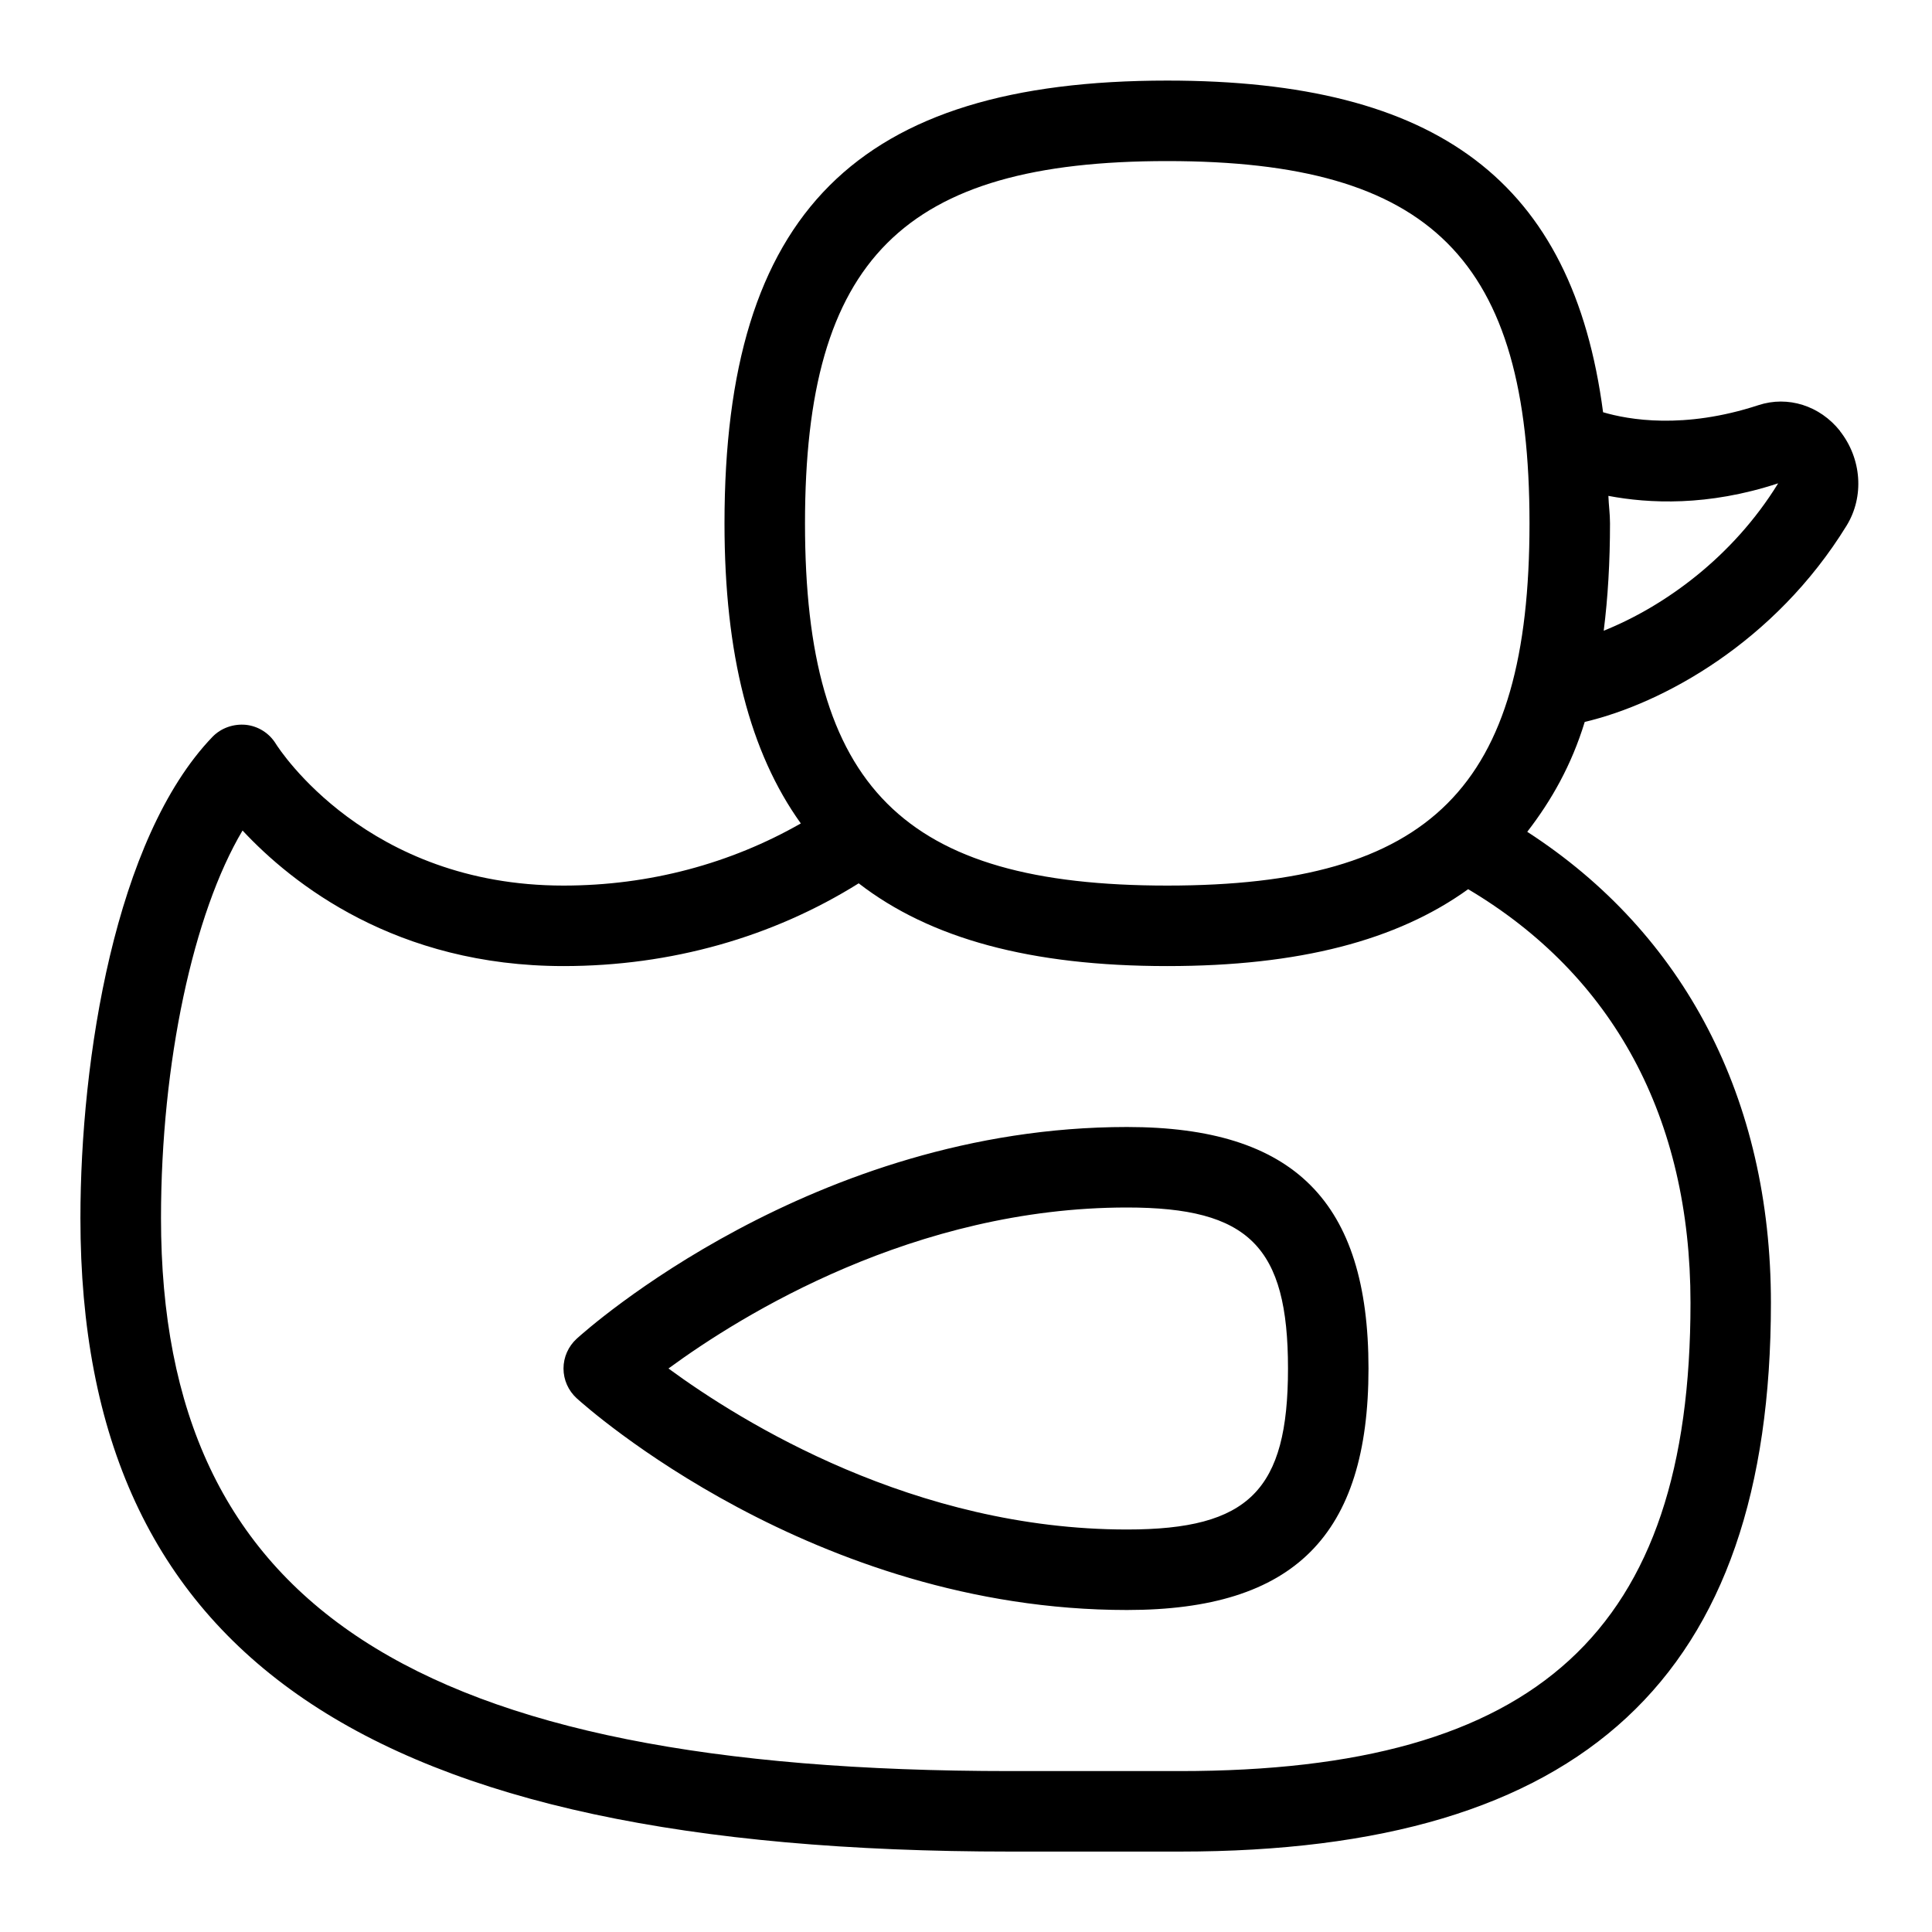 <svg id="Layer_1" viewBox="0 0 24 24" xmlns="http://www.w3.org/2000/svg" data-name="Layer 1"><path d="m14 14c-3.898 0-6.718 2.522-6.836 2.63-.104.095-.164.229-.164.37s.06.275.164.37c.118.107 2.938 2.63 6.836 2.63 2.075 0 3-.925 3-3s-.925-3-3-3zm0 5c-2.64 0-4.787-1.333-5.696-2 .909-.667 3.057-2 5.696-2 1.514 0 2 .486 2 2s-.486 2-2 2zm8.857-13.647c-.25-.314-.647-.44-1.013-.32-.927.304-1.615.181-1.93.088-.378-2.869-2.056-4.12-5.414-4.12-3.855 0-5.5 1.645-5.5 5.5 0 1.632.316 2.846.948 3.728-.87.497-1.878.772-2.948.772-2.44 0-3.53-1.692-3.574-1.762-.081-.132-.219-.219-.373-.235-.153-.014-.307.039-.414.15-1.21 1.259-1.64 4.007-1.64 5.978 0 5.442 3.563 7.869 11.553 7.869h2.105c5.009 0 7.342-2.166 7.342-6.816 0-2.539-1.078-4.591-3.027-5.852.3-.388.55-.828.714-1.365.965-.227 2.361-.987 3.254-2.44.22-.359.187-.831-.084-1.174zm-1.857 10.832c0 4.077-1.897 5.816-6.342 5.816h-2.105c-7.397 0-10.553-2.054-10.553-6.869 0-1.932.402-3.788 1.013-4.815.619.664 1.908 1.684 3.987 1.684 1.335 0 2.597-.359 3.667-1.028.889.687 2.135 1.028 3.833 1.028 1.638 0 2.854-.318 3.738-.955 1.803 1.071 2.762 2.839 2.762 5.139zm-6.5-5.184c-3.28 0-4.5-1.22-4.5-4.5s1.22-4.5 4.5-4.5 4.5 1.22 4.5 4.5-1.22 4.5-4.5 4.5zm5.422-3.166c.052-.412.078-.855.078-1.334 0-.122-.016-.223-.02-.341.502.095 1.234.132 2.109-.156-.567.921-1.419 1.531-2.167 1.831z"/></svg>